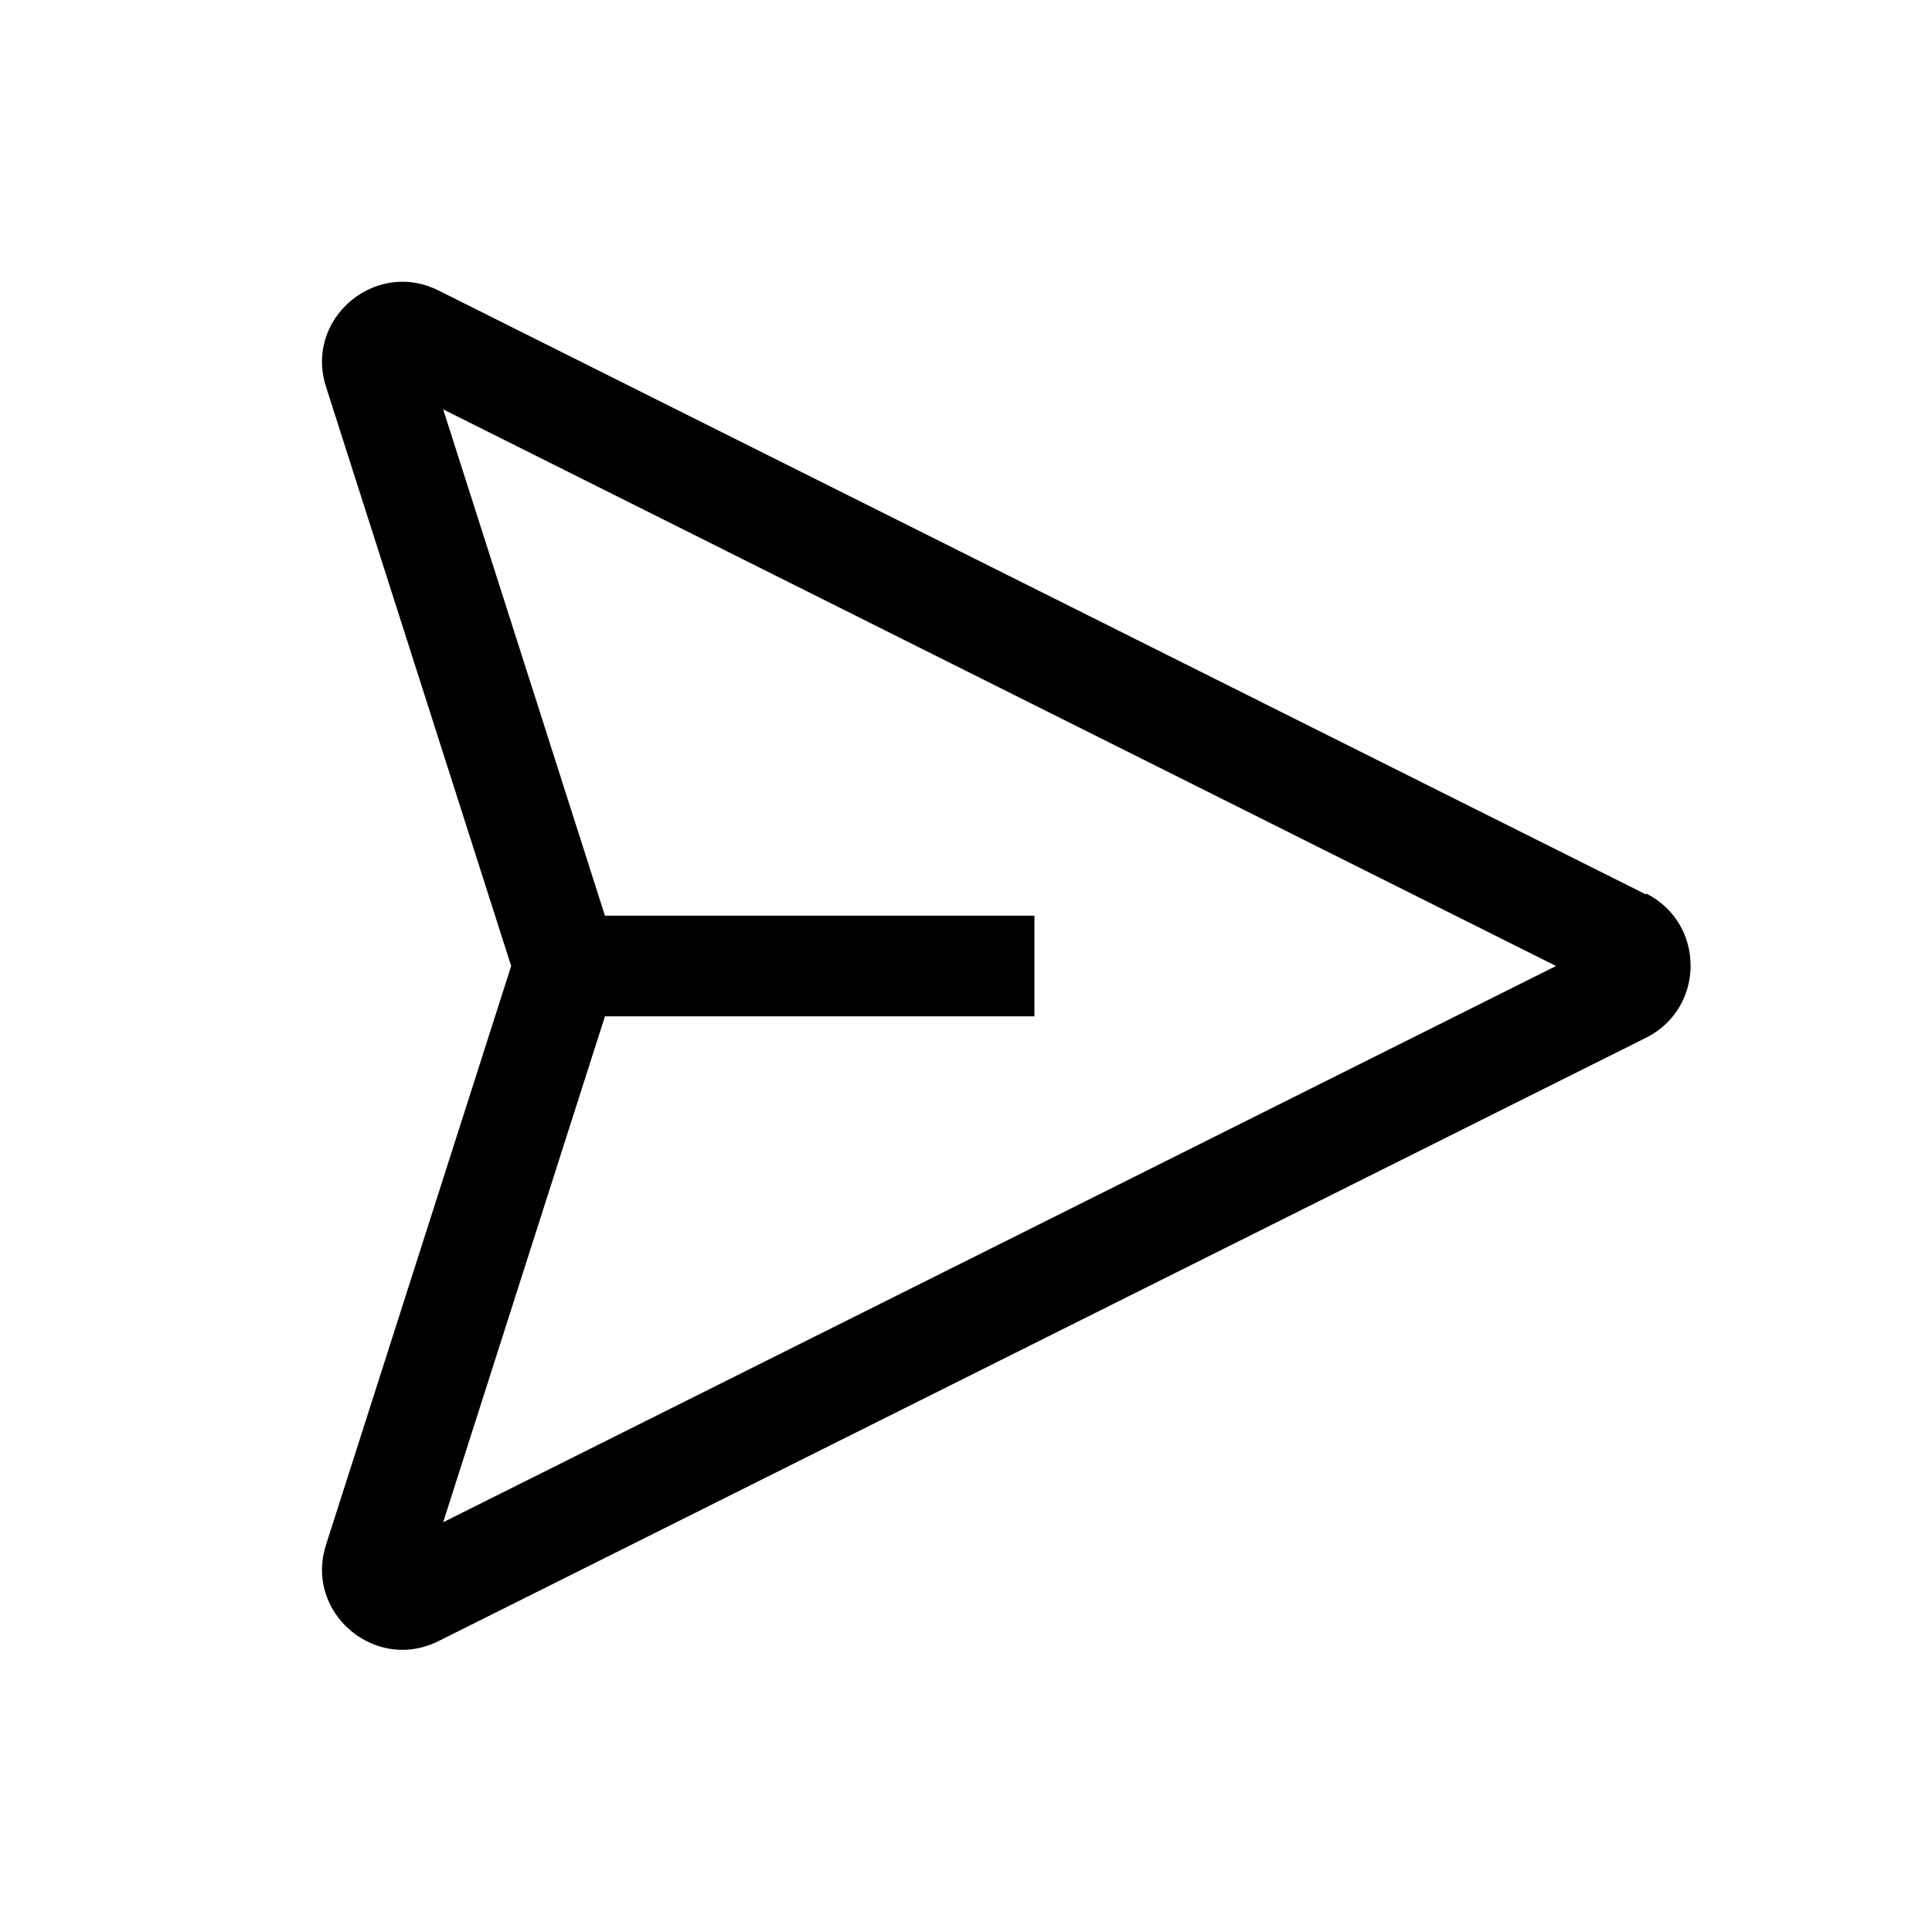 <svg width="48" height="48" viewBox="0 0 48 48" fill="none" xmlns="http://www.w3.org/2000/svg">
<path d="M40.89 22.22L10.9 7.22C10.6 7.07 10.3 7 10 7C8.73 7 7.66 8.25 8.1 9.61L12.7 24L8.1 38.38C7.66 39.75 8.74 40.99 10 40.99C10.29 40.99 10.6 40.92 10.9 40.77L40.9 25.78C42.37 25.04 42.37 22.94 40.9 22.2L40.89 22.22ZM11.01 37.82L15.03 25.25H25.7V22.75H15.03L11.01 10.17L38.66 24L11.01 37.82Z" fill="black"/>
</svg>
